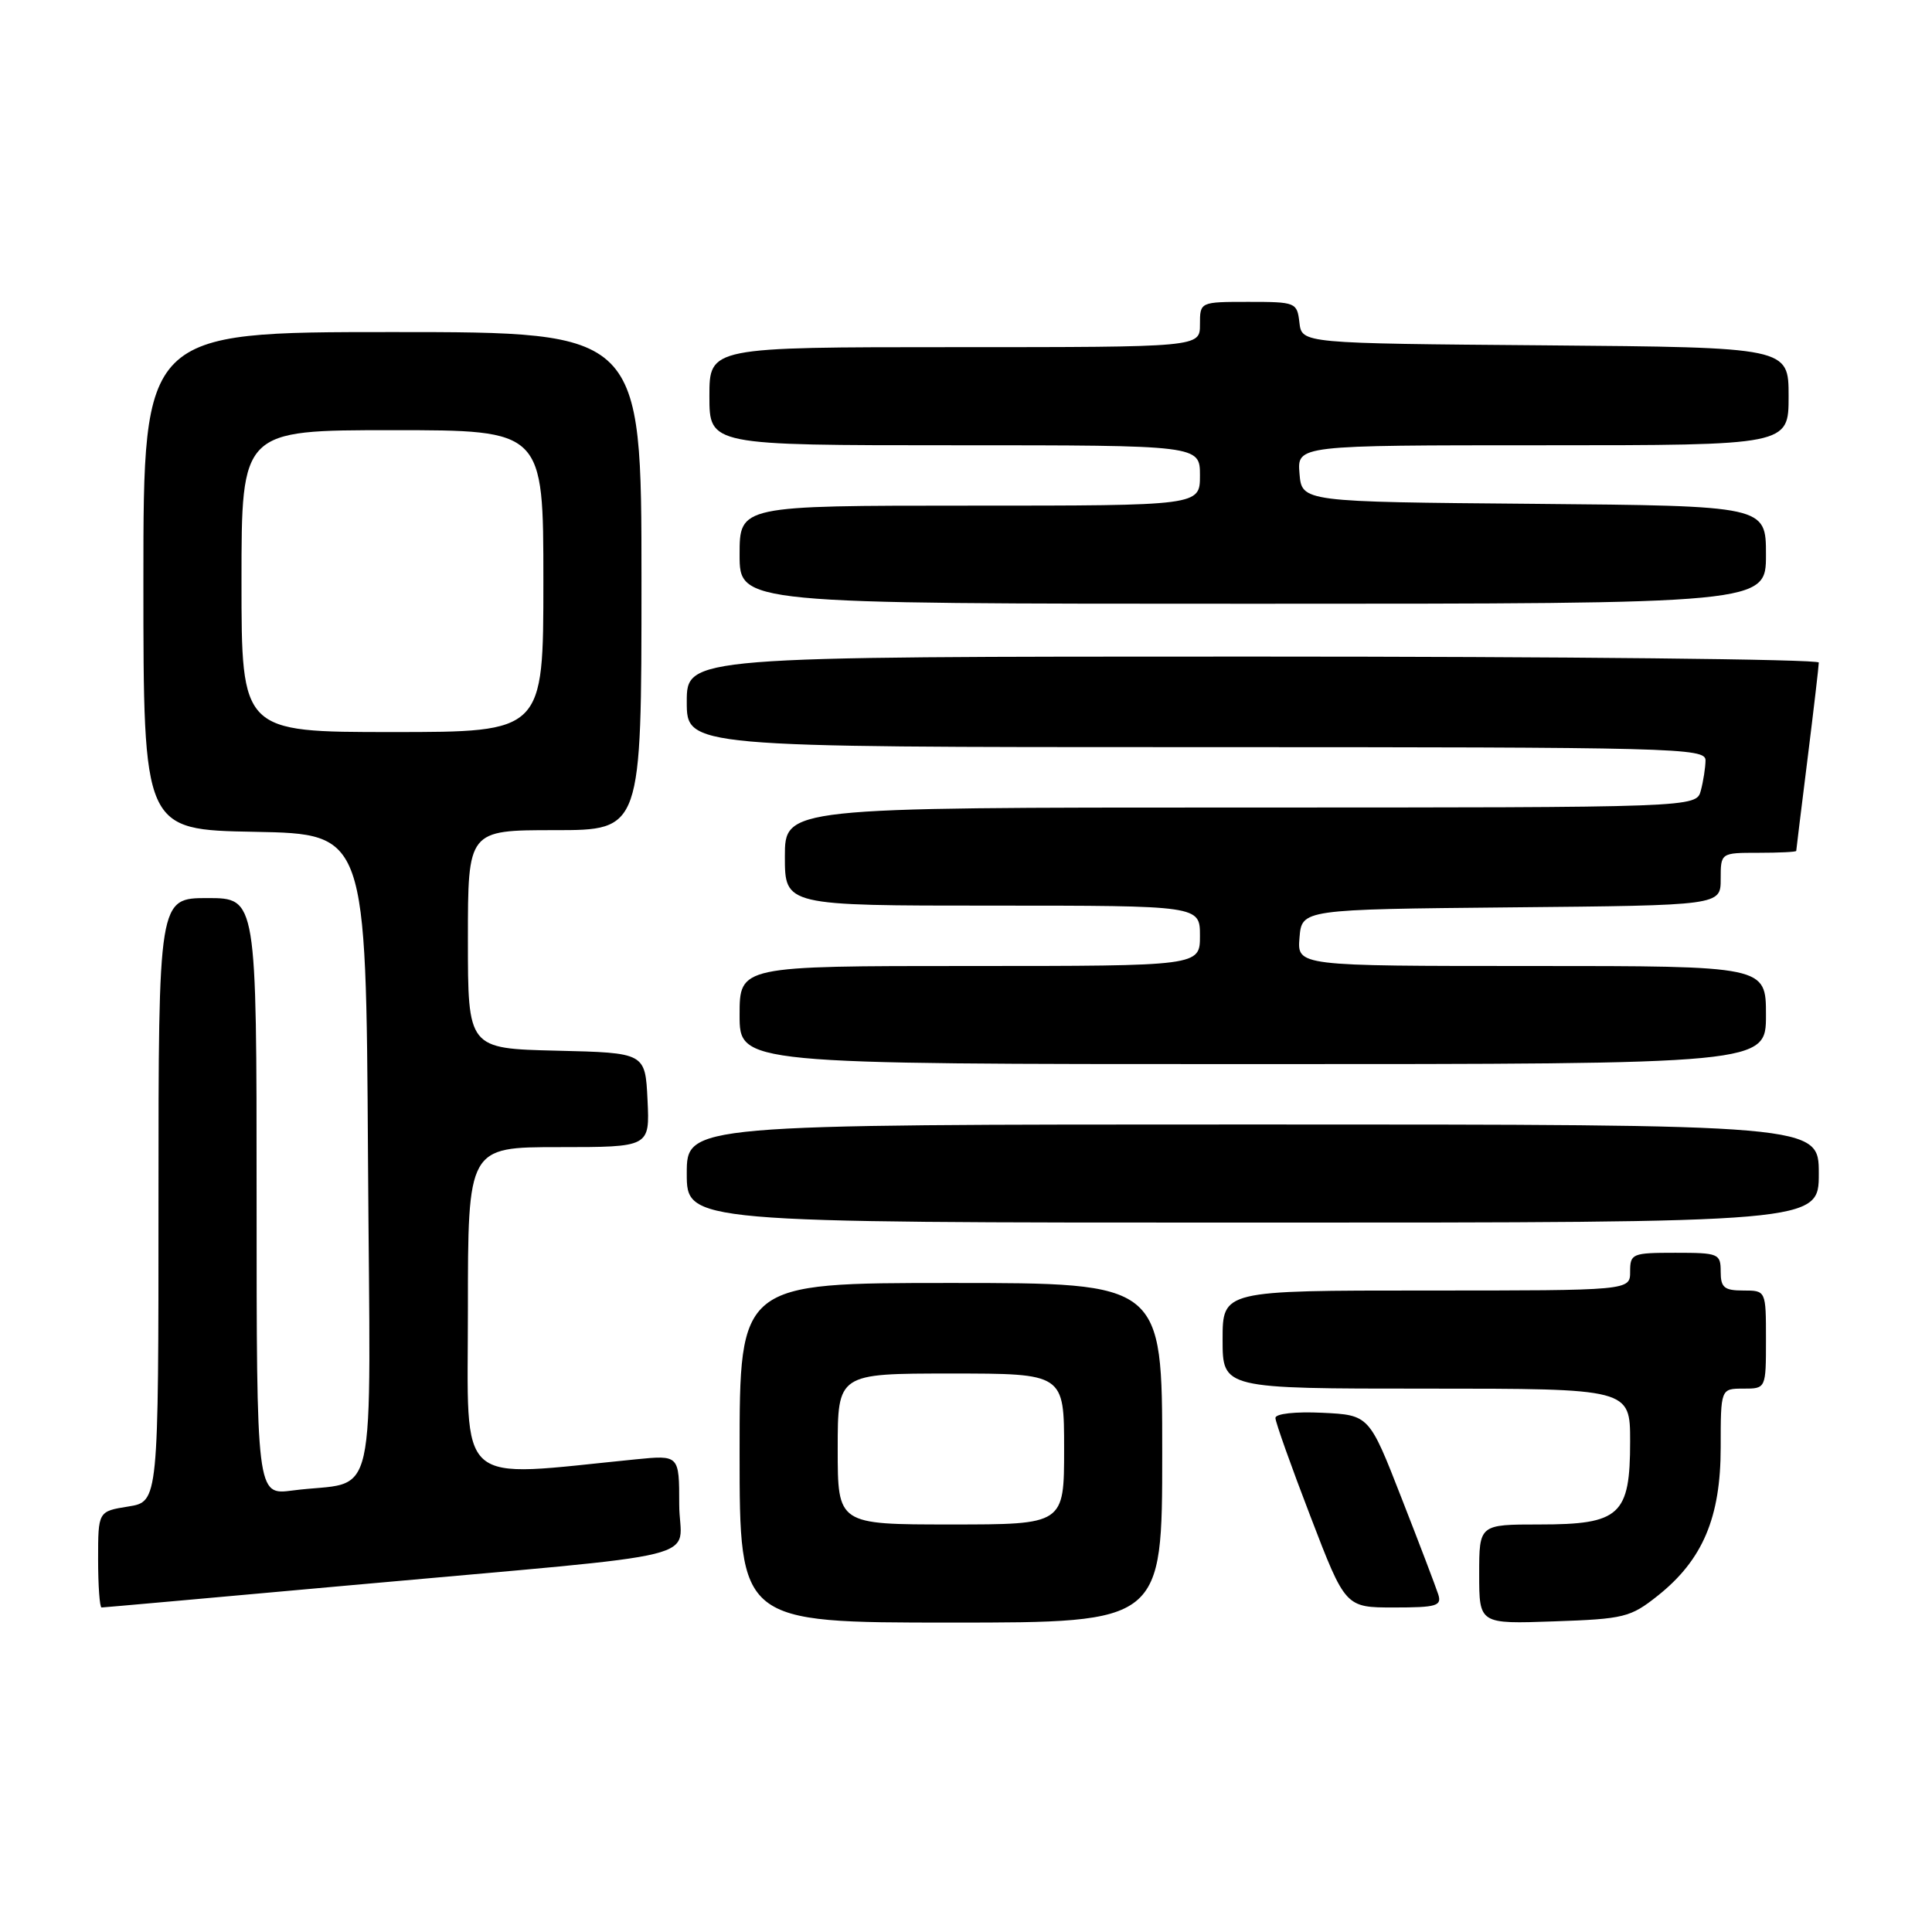 <?xml version="1.0" encoding="UTF-8" standalone="no"?>
<!DOCTYPE svg PUBLIC "-//W3C//DTD SVG 1.1//EN" "http://www.w3.org/Graphics/SVG/1.1/DTD/svg11.dtd" >
<svg xmlns="http://www.w3.org/2000/svg" xmlns:xlink="http://www.w3.org/1999/xlink" version="1.1" viewBox="0 0 256 256">
 <g >
 <path fill="currentColor"
d=" M 154.00 192.50 C 154.00 170.00 154.00 170.00 126.00 170.00 C 98.00 170.00 98.00 170.00 98.00 192.50 C 98.00 215.00 98.00 215.00 126.00 215.00 C 154.00 215.00 154.00 215.00 154.00 192.50 Z  M 219.66 211.44 C 225.62 206.70 228.00 201.08 228.00 191.79 C 228.00 184.00 228.00 184.00 231.00 184.00 C 234.00 184.00 234.00 184.00 234.00 177.50 C 234.00 171.00 234.00 171.00 231.00 171.00 C 228.47 171.00 228.00 170.61 228.00 168.50 C 228.00 166.11 227.73 166.00 222.00 166.00 C 216.27 166.00 216.00 166.11 216.00 168.50 C 216.00 171.00 216.00 171.00 189.00 171.00 C 162.00 171.00 162.00 171.00 162.00 177.50 C 162.00 184.00 162.00 184.00 189.00 184.00 C 216.00 184.00 216.00 184.00 216.00 191.00 C 216.00 200.78 214.67 202.00 204.00 202.00 C 196.00 202.00 196.00 202.00 196.00 208.59 C 196.00 215.19 196.00 215.19 205.91 214.84 C 215.21 214.52 216.05 214.31 219.66 211.44 Z  M 46.71 210.03 C 95.63 205.60 90.00 207.00 90.00 199.33 C 90.00 192.80 90.00 192.80 84.25 193.37 C 60.05 195.77 62.00 197.50 62.00 173.60 C 62.00 152.00 62.00 152.00 74.05 152.00 C 86.10 152.00 86.10 152.00 85.80 145.75 C 85.50 139.50 85.50 139.50 73.75 139.22 C 62.00 138.94 62.00 138.94 62.00 124.47 C 62.00 110.00 62.00 110.00 73.50 110.00 C 85.00 110.00 85.00 110.00 85.00 77.00 C 85.00 44.00 85.00 44.00 52.00 44.00 C 19.00 44.00 19.00 44.00 19.00 76.97 C 19.00 109.95 19.00 109.95 33.75 110.22 C 48.50 110.50 48.50 110.50 48.76 153.17 C 49.06 201.39 50.28 195.98 38.75 197.50 C 34.00 198.12 34.00 198.12 34.00 158.56 C 34.00 119.00 34.00 119.00 27.50 119.00 C 21.00 119.00 21.00 119.00 21.00 158.99 C 21.00 198.98 21.00 198.98 17.00 199.62 C 13.00 200.26 13.00 200.26 13.00 206.63 C 13.00 210.13 13.21 213.00 13.46 213.00 C 13.71 213.00 28.68 211.66 46.71 210.03 Z  M 190.57 211.25 C 190.26 210.29 188.08 204.55 185.71 198.50 C 181.42 187.50 181.42 187.50 175.21 187.20 C 171.61 187.03 169.00 187.32 169.00 187.89 C 169.00 188.43 171.09 194.30 173.64 200.93 C 178.27 213.00 178.27 213.00 184.70 213.00 C 190.38 213.00 191.07 212.79 190.57 211.25 Z  M 241.00 155.50 C 241.00 149.00 241.00 149.00 166.00 149.00 C 91.00 149.00 91.00 149.00 91.00 155.50 C 91.00 162.00 91.00 162.00 166.00 162.00 C 241.00 162.00 241.00 162.00 241.00 155.50 Z  M 234.00 134.50 C 234.00 128.00 234.00 128.00 202.94 128.00 C 171.88 128.00 171.88 128.00 172.19 124.25 C 172.50 120.50 172.50 120.50 200.25 120.23 C 228.00 119.97 228.00 119.97 228.00 116.48 C 228.00 113.00 228.00 113.00 233.00 113.00 C 235.75 113.00 238.00 112.89 238.01 112.75 C 238.01 112.61 238.69 107.12 239.51 100.54 C 240.33 93.96 241.00 88.22 241.00 87.79 C 241.00 87.35 207.25 87.00 166.00 87.00 C 91.00 87.00 91.00 87.00 91.00 93.00 C 91.00 99.00 91.00 99.00 158.50 99.00 C 222.12 99.00 226.00 99.10 225.99 100.75 C 225.98 101.71 225.70 103.51 225.37 104.75 C 224.77 107.00 224.77 107.00 164.38 107.00 C 104.00 107.00 104.00 107.00 104.00 113.50 C 104.00 120.00 104.00 120.00 131.50 120.00 C 159.00 120.00 159.00 120.00 159.00 124.00 C 159.00 128.00 159.00 128.00 128.50 128.00 C 98.00 128.00 98.00 128.00 98.00 134.50 C 98.00 141.00 98.00 141.00 166.00 141.00 C 234.00 141.00 234.00 141.00 234.00 134.50 Z  M 234.00 73.51 C 234.00 67.03 234.00 67.03 203.25 66.76 C 172.50 66.50 172.50 66.50 172.19 62.75 C 171.88 59.00 171.88 59.00 204.44 59.00 C 237.00 59.00 237.00 59.00 237.00 52.51 C 237.00 46.03 237.00 46.03 204.75 45.76 C 172.50 45.50 172.50 45.50 172.18 42.75 C 171.87 40.07 171.71 40.00 165.43 40.00 C 159.00 40.00 159.00 40.00 159.00 43.00 C 159.00 46.00 159.00 46.00 126.50 46.00 C 94.00 46.00 94.00 46.00 94.00 52.50 C 94.00 59.00 94.00 59.00 126.50 59.00 C 159.00 59.00 159.00 59.00 159.00 63.00 C 159.00 67.00 159.00 67.00 128.50 67.00 C 98.00 67.00 98.00 67.00 98.00 73.50 C 98.00 80.00 98.00 80.00 166.00 80.00 C 234.00 80.00 234.00 80.00 234.00 73.51 Z  M 111.00 192.00 C 111.00 182.00 111.00 182.00 126.00 182.00 C 141.00 182.00 141.00 182.00 141.00 192.00 C 141.00 202.00 141.00 202.00 126.00 202.00 C 111.00 202.00 111.00 202.00 111.00 192.00 Z  M 32.00 77.00 C 32.00 57.00 32.00 57.00 52.00 57.00 C 72.00 57.00 72.00 57.00 72.00 77.00 C 72.00 97.00 72.00 97.00 52.00 97.00 C 32.00 97.00 32.00 97.00 32.00 77.00 Z "/>
</g>
</svg>